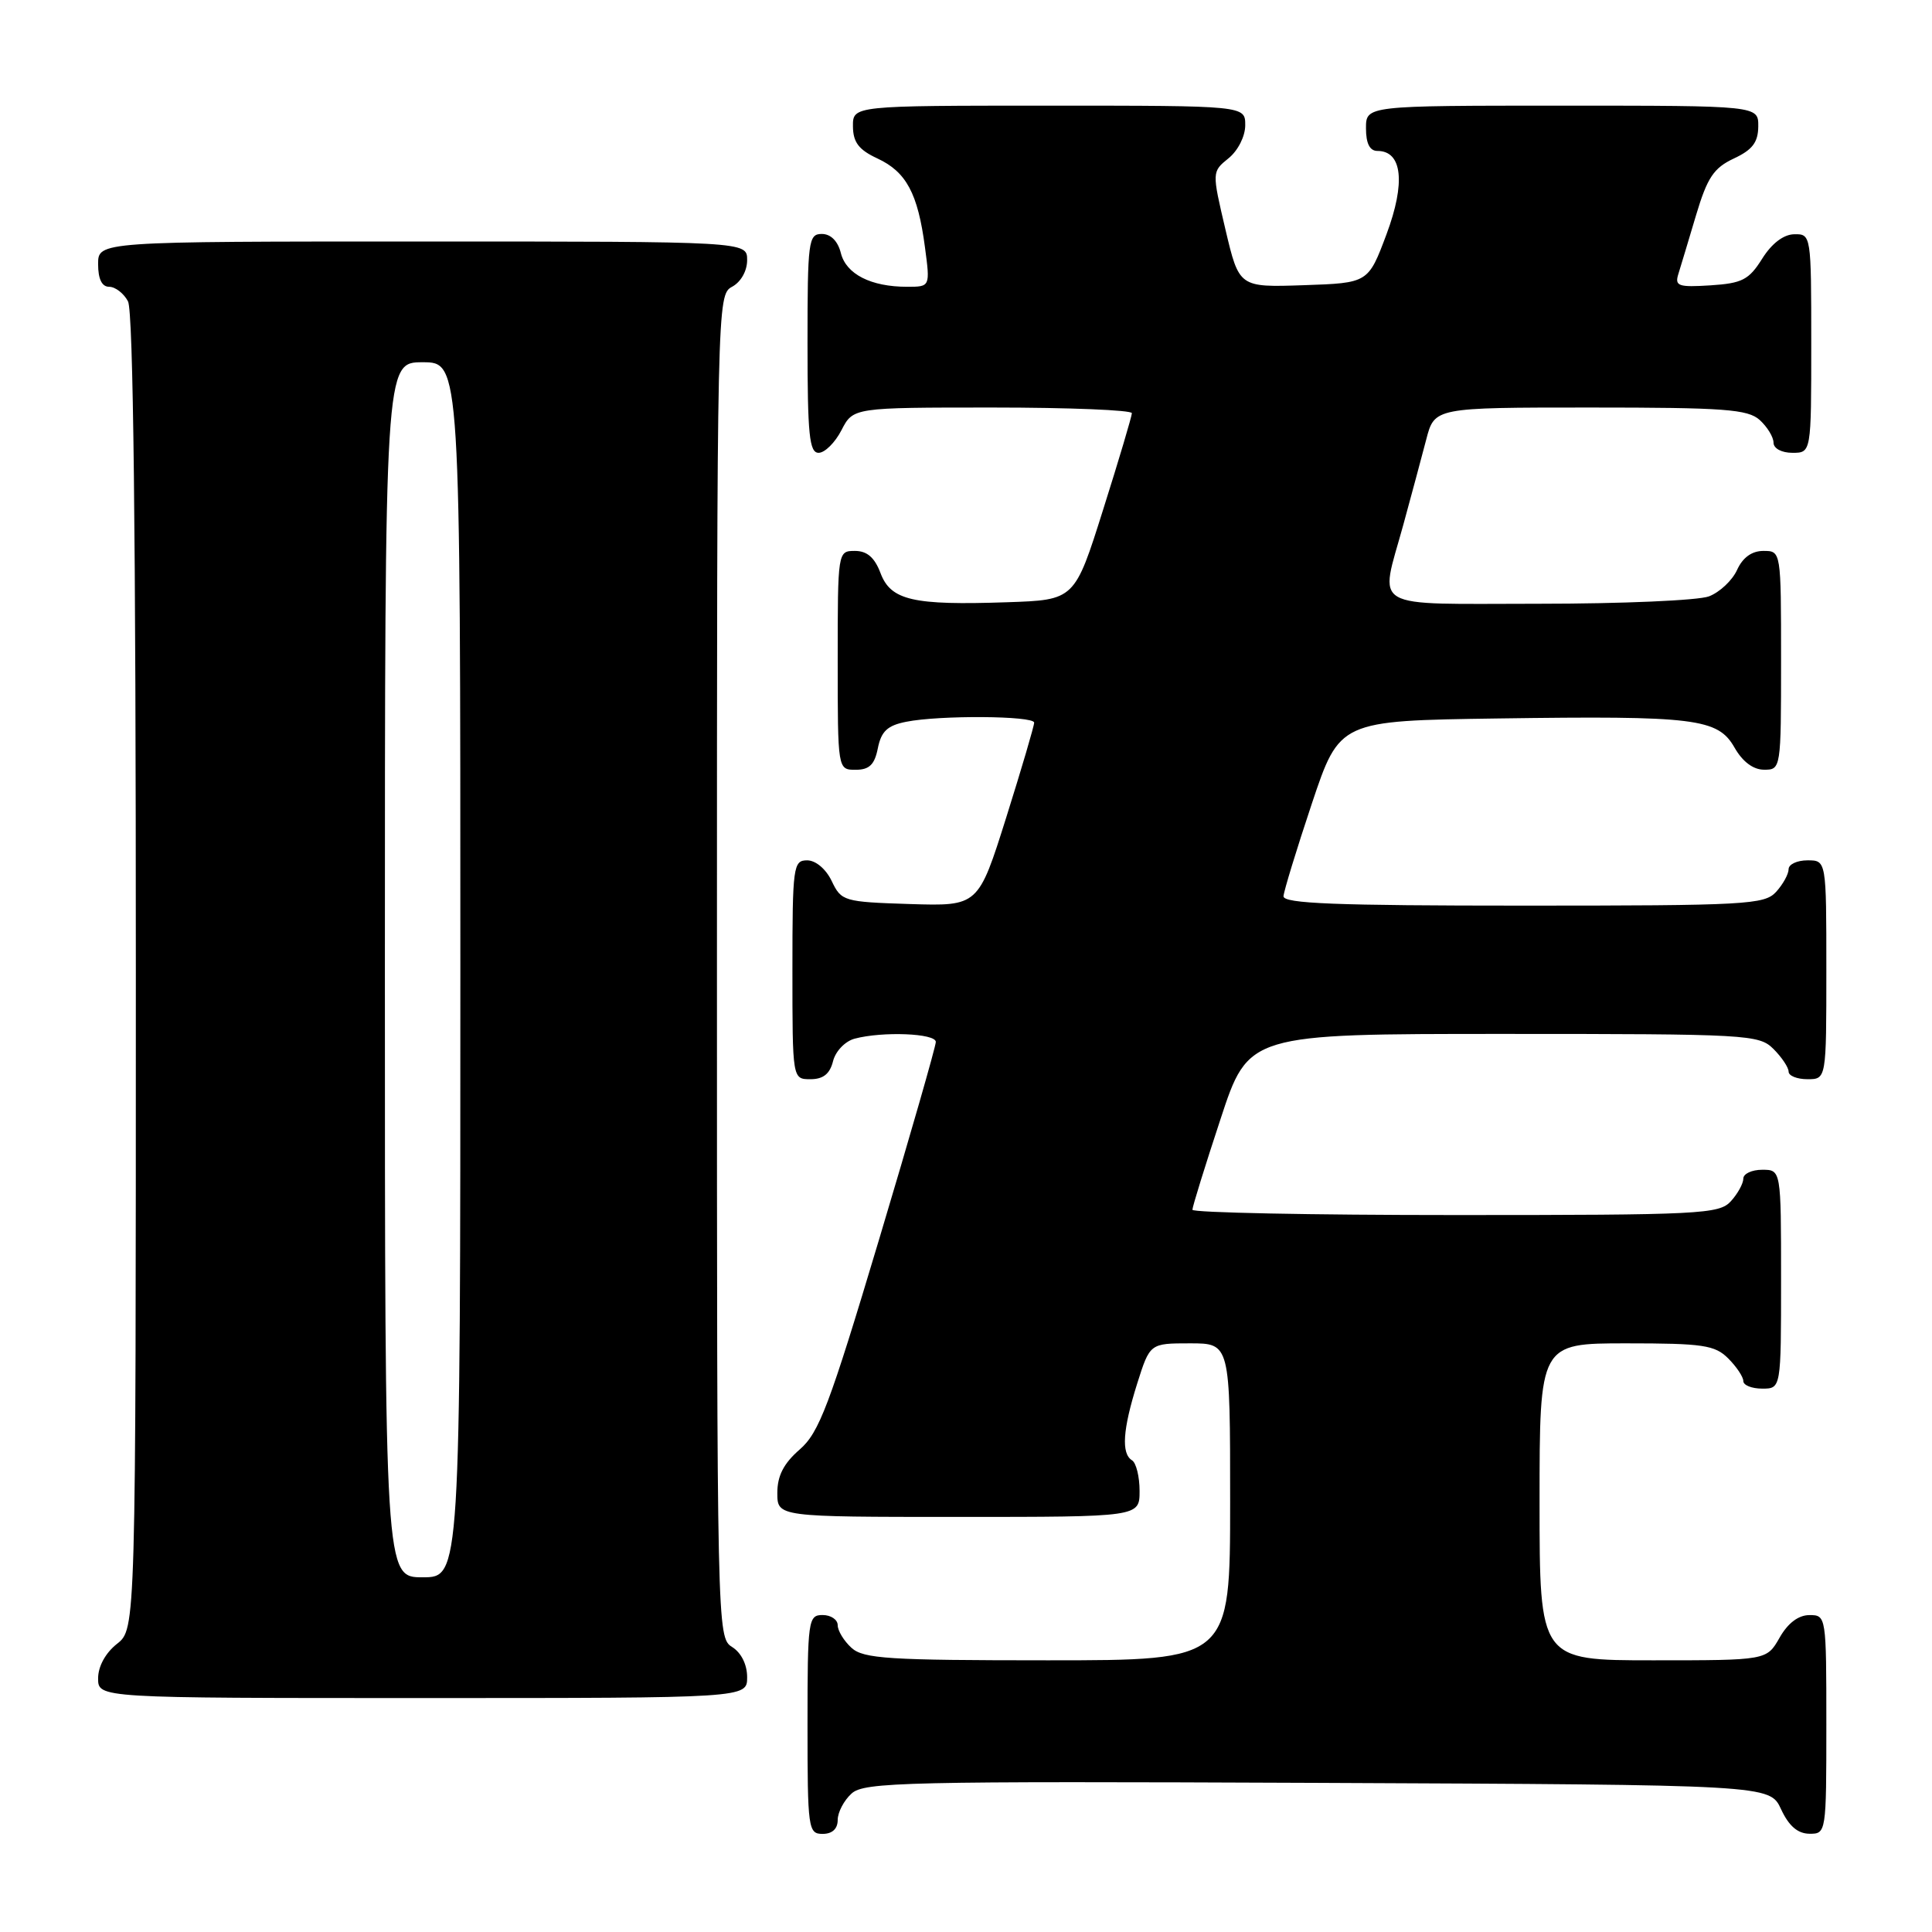 <?xml version="1.0" encoding="UTF-8" standalone="no"?>
<!DOCTYPE svg PUBLIC "-//W3C//DTD SVG 1.1//EN" "http://www.w3.org/Graphics/SVG/1.1/DTD/svg11.dtd" >
<svg xmlns="http://www.w3.org/2000/svg" xmlns:xlink="http://www.w3.org/1999/xlink" version="1.1" viewBox="0 0 256 256">
 <g >
 <path fill="currentColor"
d=" M 111.00 241.15 C 111.00 240.14 111.83 238.56 112.84 237.65 C 114.51 236.13 119.90 236.01 174.59 236.24 C 234.50 236.50 234.50 236.50 236.00 239.73 C 237.03 241.95 238.20 242.96 239.75 242.98 C 241.98 243.00 242.00 242.88 242.00 228.50 C 242.00 214.13 241.98 214.00 239.75 214.01 C 238.30 214.01 236.89 215.08 235.80 217.01 C 234.09 220.00 234.09 220.00 219.05 220.00 C 204.00 220.00 204.00 220.00 204.00 199.00 C 204.00 178.00 204.00 178.00 215.50 178.00 C 225.67 178.00 227.23 178.23 229.00 180.00 C 230.10 181.10 231.00 182.45 231.00 183.00 C 231.00 183.55 232.12 184.00 233.50 184.00 C 236.00 184.00 236.00 184.00 236.00 169.50 C 236.00 155.00 236.00 155.00 233.50 155.00 C 232.12 155.00 231.00 155.53 231.00 156.17 C 231.00 156.82 230.26 158.17 229.35 159.17 C 227.80 160.88 225.33 161.00 192.85 161.00 C 173.68 161.00 158.00 160.68 158.00 160.30 C 158.00 159.91 159.67 154.51 161.72 148.30 C 165.43 137.00 165.43 137.00 199.22 137.00 C 231.67 137.00 233.08 137.08 235.00 139.00 C 236.10 140.10 237.00 141.45 237.00 142.00 C 237.00 142.55 238.12 143.00 239.50 143.00 C 242.00 143.00 242.00 143.00 242.00 128.50 C 242.00 114.00 242.00 114.00 239.50 114.00 C 238.12 114.00 237.00 114.53 237.00 115.17 C 237.00 115.82 236.26 117.17 235.35 118.17 C 233.81 119.87 231.43 120.00 201.85 120.00 C 177.00 120.00 170.02 119.73 170.07 118.75 C 170.12 118.06 171.80 112.55 173.82 106.50 C 177.50 95.50 177.50 95.50 198.50 95.20 C 224.69 94.83 227.63 95.19 229.84 99.07 C 230.90 100.93 232.31 101.99 233.75 101.99 C 235.98 102.00 236.00 101.87 236.00 87.50 C 236.00 73.00 236.00 73.00 233.66 73.00 C 232.13 73.00 230.92 73.87 230.17 75.52 C 229.54 76.91 227.86 78.48 226.45 79.02 C 225.03 79.56 214.90 80.00 203.93 80.00 C 181.09 80.00 182.80 81.00 185.94 69.56 C 187.00 65.68 188.37 60.59 188.98 58.25 C 190.08 54.00 190.08 54.00 210.71 54.00 C 228.51 54.00 231.59 54.23 233.17 55.65 C 234.18 56.57 235.00 57.92 235.00 58.65 C 235.00 59.42 236.07 60.00 237.50 60.00 C 240.00 60.00 240.00 60.00 240.00 45.50 C 240.00 31.12 239.98 31.00 237.75 31.04 C 236.33 31.06 234.76 32.26 233.49 34.29 C 231.74 37.08 230.84 37.54 226.65 37.81 C 222.39 38.08 221.89 37.91 222.39 36.31 C 222.70 35.31 223.76 31.80 224.74 28.50 C 226.23 23.52 227.08 22.25 229.75 21.00 C 232.21 19.85 232.96 18.86 232.98 16.75 C 233.00 14.00 233.00 14.00 207.00 14.00 C 181.00 14.00 181.00 14.00 181.00 17.00 C 181.00 19.02 181.50 20.00 182.52 20.00 C 185.81 20.00 186.27 24.21 183.72 31.04 C 181.30 37.50 181.30 37.50 172.75 37.79 C 164.19 38.08 164.19 38.08 162.38 30.42 C 160.58 22.76 160.58 22.76 162.79 20.97 C 164.04 19.96 165.00 18.06 165.00 16.59 C 165.00 14.00 165.00 14.00 139.00 14.00 C 113.00 14.00 113.00 14.00 113.02 16.75 C 113.04 18.86 113.79 19.85 116.27 21.00 C 120.09 22.78 121.62 25.63 122.56 32.75 C 123.26 38.00 123.26 38.00 120.19 38.00 C 115.41 38.00 112.12 36.33 111.42 33.54 C 111.02 31.94 110.08 31.00 108.89 31.00 C 107.12 31.00 107.00 31.94 107.00 45.50 C 107.00 57.61 107.24 60.00 108.47 60.00 C 109.29 60.00 110.65 58.65 111.50 57.00 C 113.05 54.00 113.05 54.00 131.53 54.00 C 141.69 54.00 149.99 54.34 149.98 54.75 C 149.97 55.16 148.27 60.90 146.18 67.50 C 142.40 79.50 142.40 79.50 133.45 79.80 C 120.96 80.23 118.03 79.55 116.67 75.93 C 115.89 73.87 114.89 73.00 113.28 73.00 C 111.01 73.00 111.00 73.07 111.00 87.50 C 111.00 102.00 111.00 102.00 113.38 102.00 C 115.19 102.00 115.89 101.32 116.32 99.14 C 116.77 96.90 117.59 96.13 120.07 95.64 C 124.49 94.75 136.99 94.84 137.03 95.75 C 137.04 96.16 135.38 101.80 133.34 108.29 C 129.63 120.07 129.63 120.07 120.57 119.79 C 111.80 119.51 111.48 119.41 110.21 116.75 C 109.44 115.14 108.08 114.00 106.95 114.00 C 105.11 114.00 105.00 114.80 105.00 128.50 C 105.00 143.00 105.00 143.00 107.39 143.00 C 109.08 143.00 109.96 142.30 110.38 140.62 C 110.71 139.29 111.98 137.97 113.24 137.63 C 116.95 136.64 124.00 136.92 124.00 138.06 C 124.00 138.64 120.61 150.46 116.46 164.31 C 109.89 186.25 108.54 189.83 105.96 192.07 C 103.84 193.91 103.00 195.55 103.00 197.82 C 103.00 201.00 103.00 201.00 127.00 201.00 C 151.00 201.00 151.00 201.00 151.00 197.56 C 151.00 195.67 150.55 193.84 150.00 193.50 C 148.55 192.61 148.77 189.42 150.68 183.34 C 152.37 178.00 152.37 178.00 157.68 178.00 C 163.00 178.00 163.00 178.00 163.00 199.00 C 163.00 220.00 163.00 220.00 138.83 220.00 C 117.74 220.00 114.42 219.79 112.83 218.35 C 111.82 217.43 111.00 216.08 111.00 215.35 C 111.00 214.61 110.10 214.00 109.00 214.00 C 107.09 214.00 107.00 214.67 107.00 228.50 C 107.00 242.33 107.09 243.00 109.00 243.00 C 110.28 243.00 111.00 242.33 111.00 241.15 Z  M 99.00 222.24 C 99.00 220.56 98.22 218.99 97.00 218.23 C 95.02 217.00 95.00 215.90 95.00 128.03 C 95.00 40.09 95.02 39.06 97.00 38.00 C 98.17 37.37 99.00 35.91 99.00 34.46 C 99.00 32.00 99.00 32.00 56.00 32.00 C 13.00 32.00 13.00 32.00 13.00 35.00 C 13.00 36.97 13.50 38.00 14.46 38.00 C 15.27 38.00 16.40 38.87 16.96 39.93 C 17.66 41.23 18.00 70.81 18.00 128.86 C 18.00 215.85 18.00 215.85 15.50 217.82 C 13.98 219.02 13.00 220.81 13.00 222.39 C 13.00 225.00 13.00 225.00 56.00 225.00 C 99.00 225.00 99.00 225.00 99.00 222.24 Z  M 51.00 128.50 C 51.00 48.00 51.00 48.00 56.00 48.00 C 61.00 48.00 61.00 48.00 61.00 128.50 C 61.00 209.00 61.00 209.00 56.00 209.00 C 51.00 209.00 51.00 209.00 51.00 128.50 Z "/>
</g>
</svg>